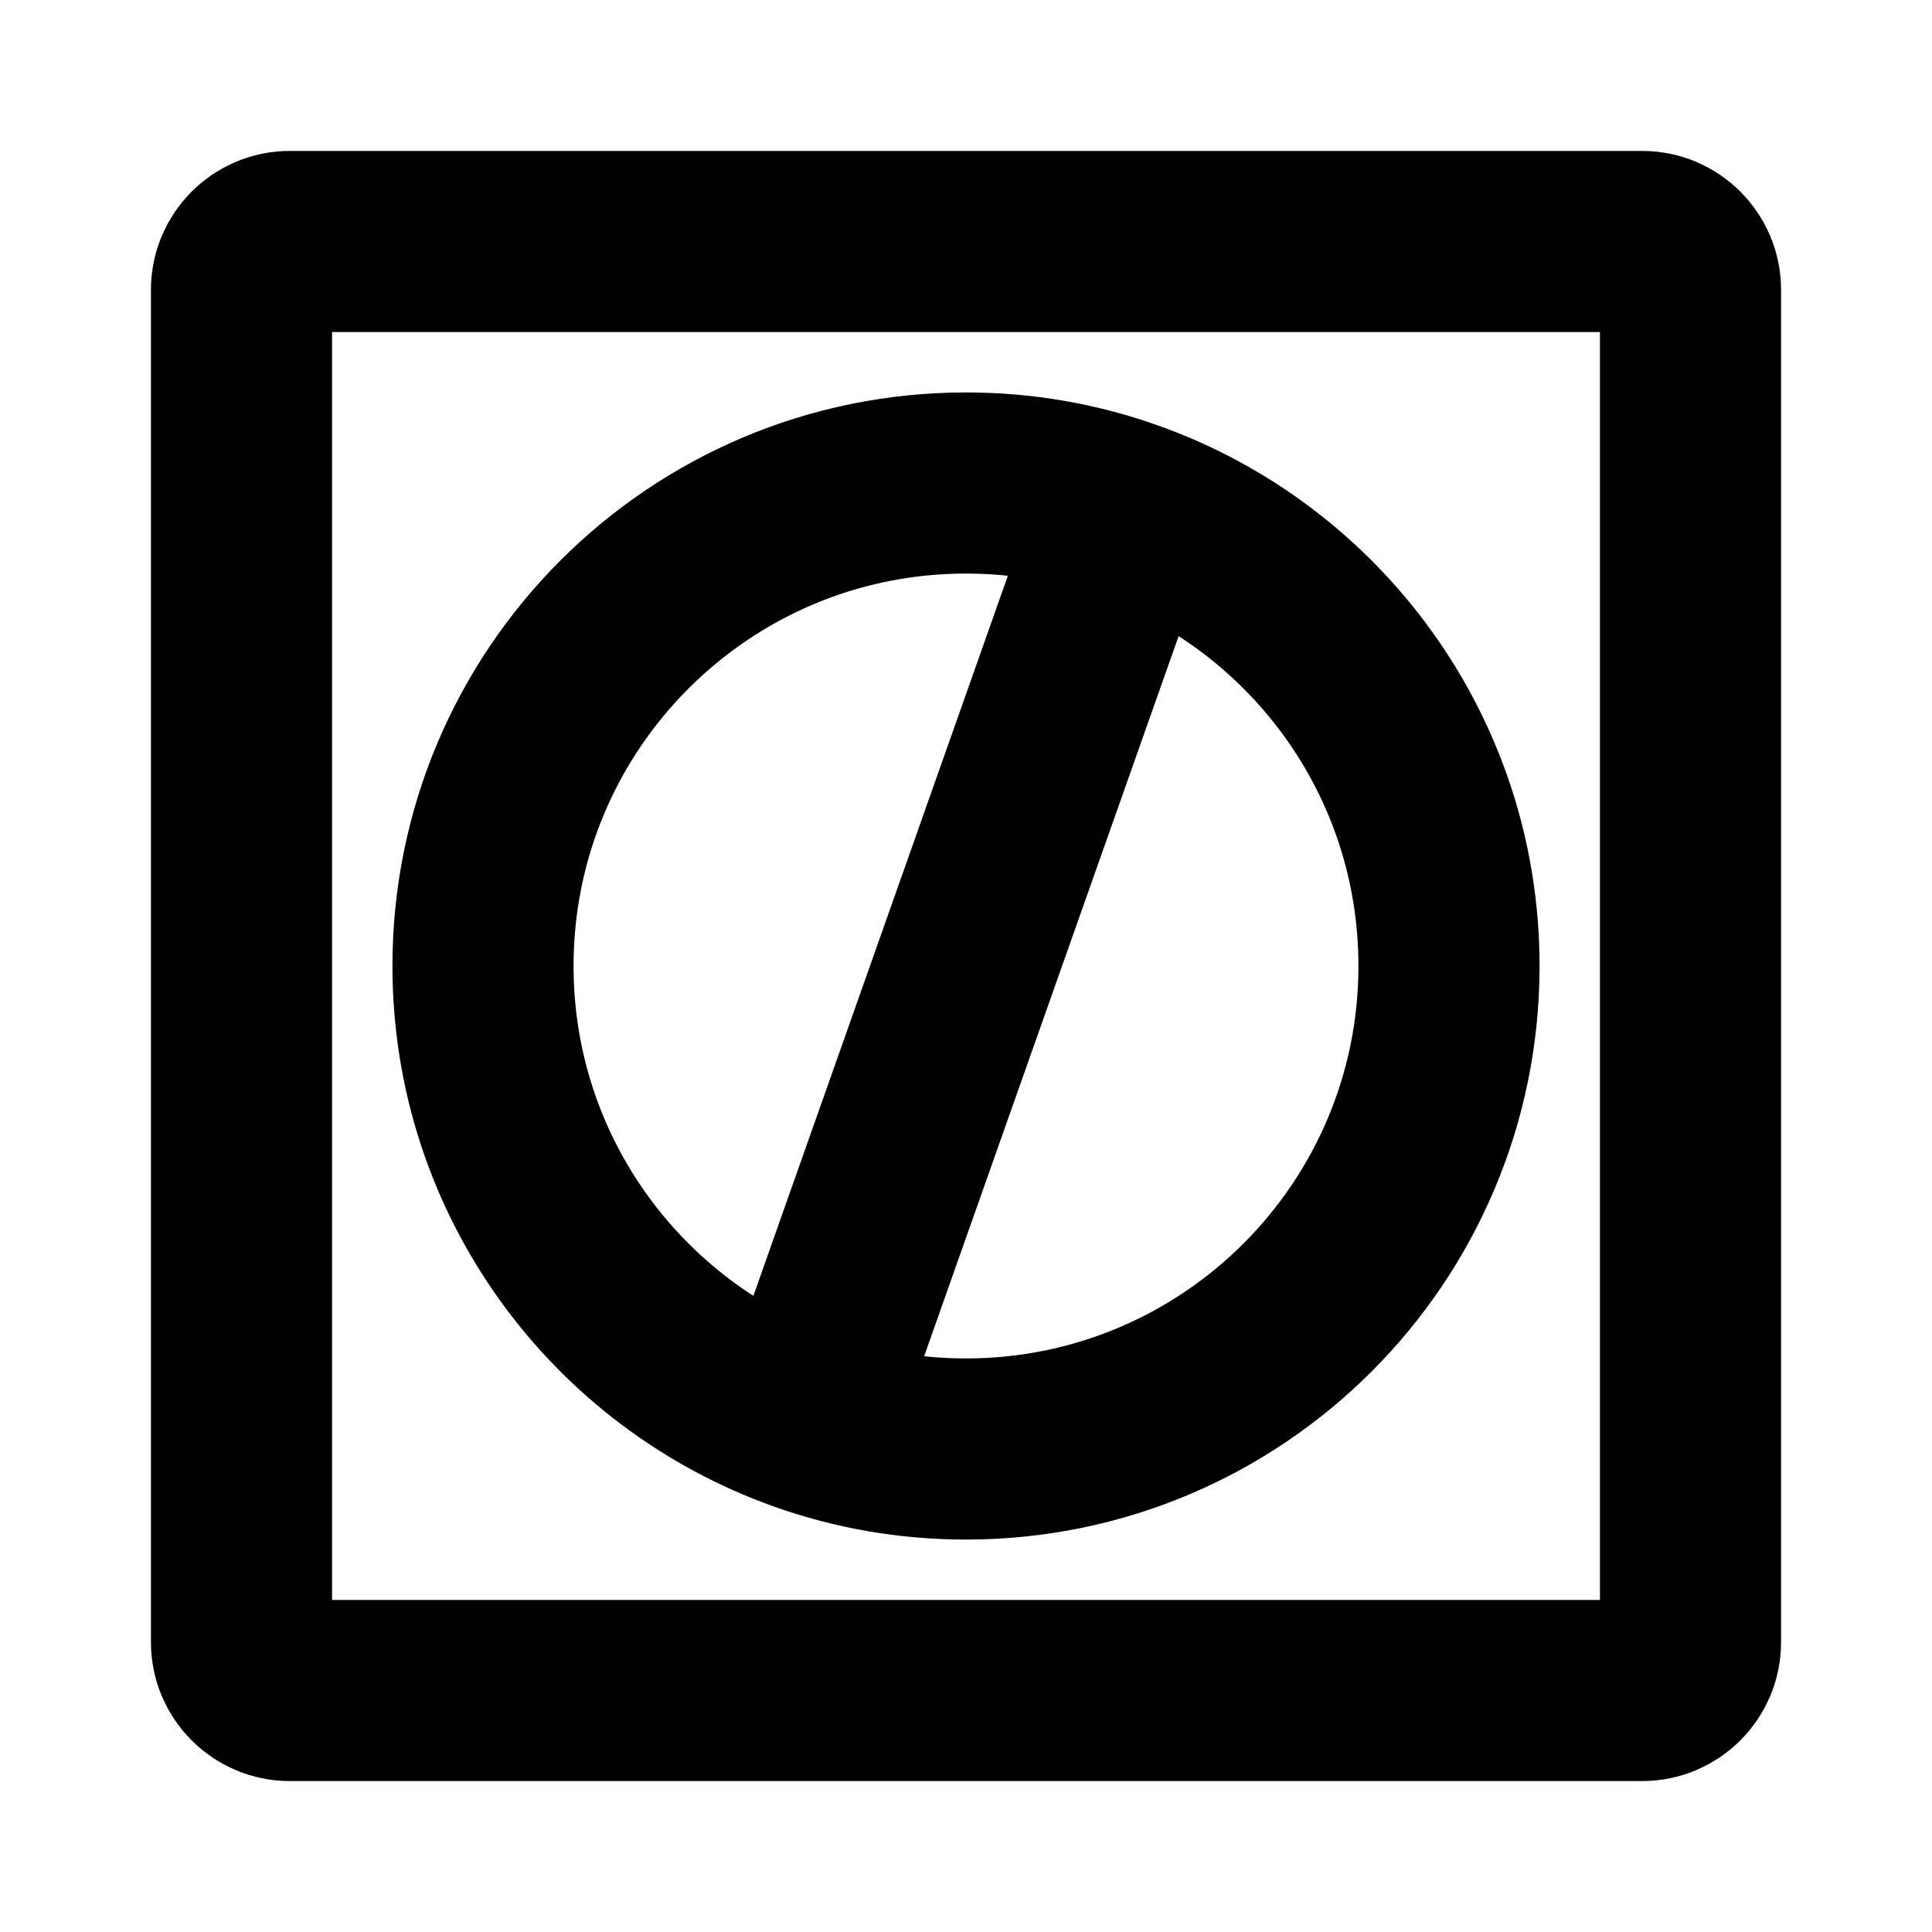 <svg width="16" height="16" viewBox="0 0 16 16" fill="none" xmlns="http://www.w3.org/2000/svg">
<path d="M14 2.4V13.6C14 13.821 13.821 14 13.6 14H2.4C2.179 14 2 13.821 2 13.6V2.4C2 2.179 2.179 2 2.4 2H13.6C13.821 2 14 2.179 14 2.4Z" stroke="black" stroke-width="1.5" stroke-linecap="round" stroke-linejoin="round"/>
<path d="M6.667 11.772C7.084 11.92 7.532 12 8 12C10.209 12 12 10.209 12 8C12 6.258 10.887 4.777 9.333 4.228M6.667 11.772C5.113 11.223 4 9.742 4 8C4 5.791 5.791 4 8 4C8.468 4 8.916 4.08 9.333 4.228M6.667 11.772L9.333 4.228" stroke="black" stroke-width="1.5" stroke-linecap="round" stroke-linejoin="round"/>
</svg>
